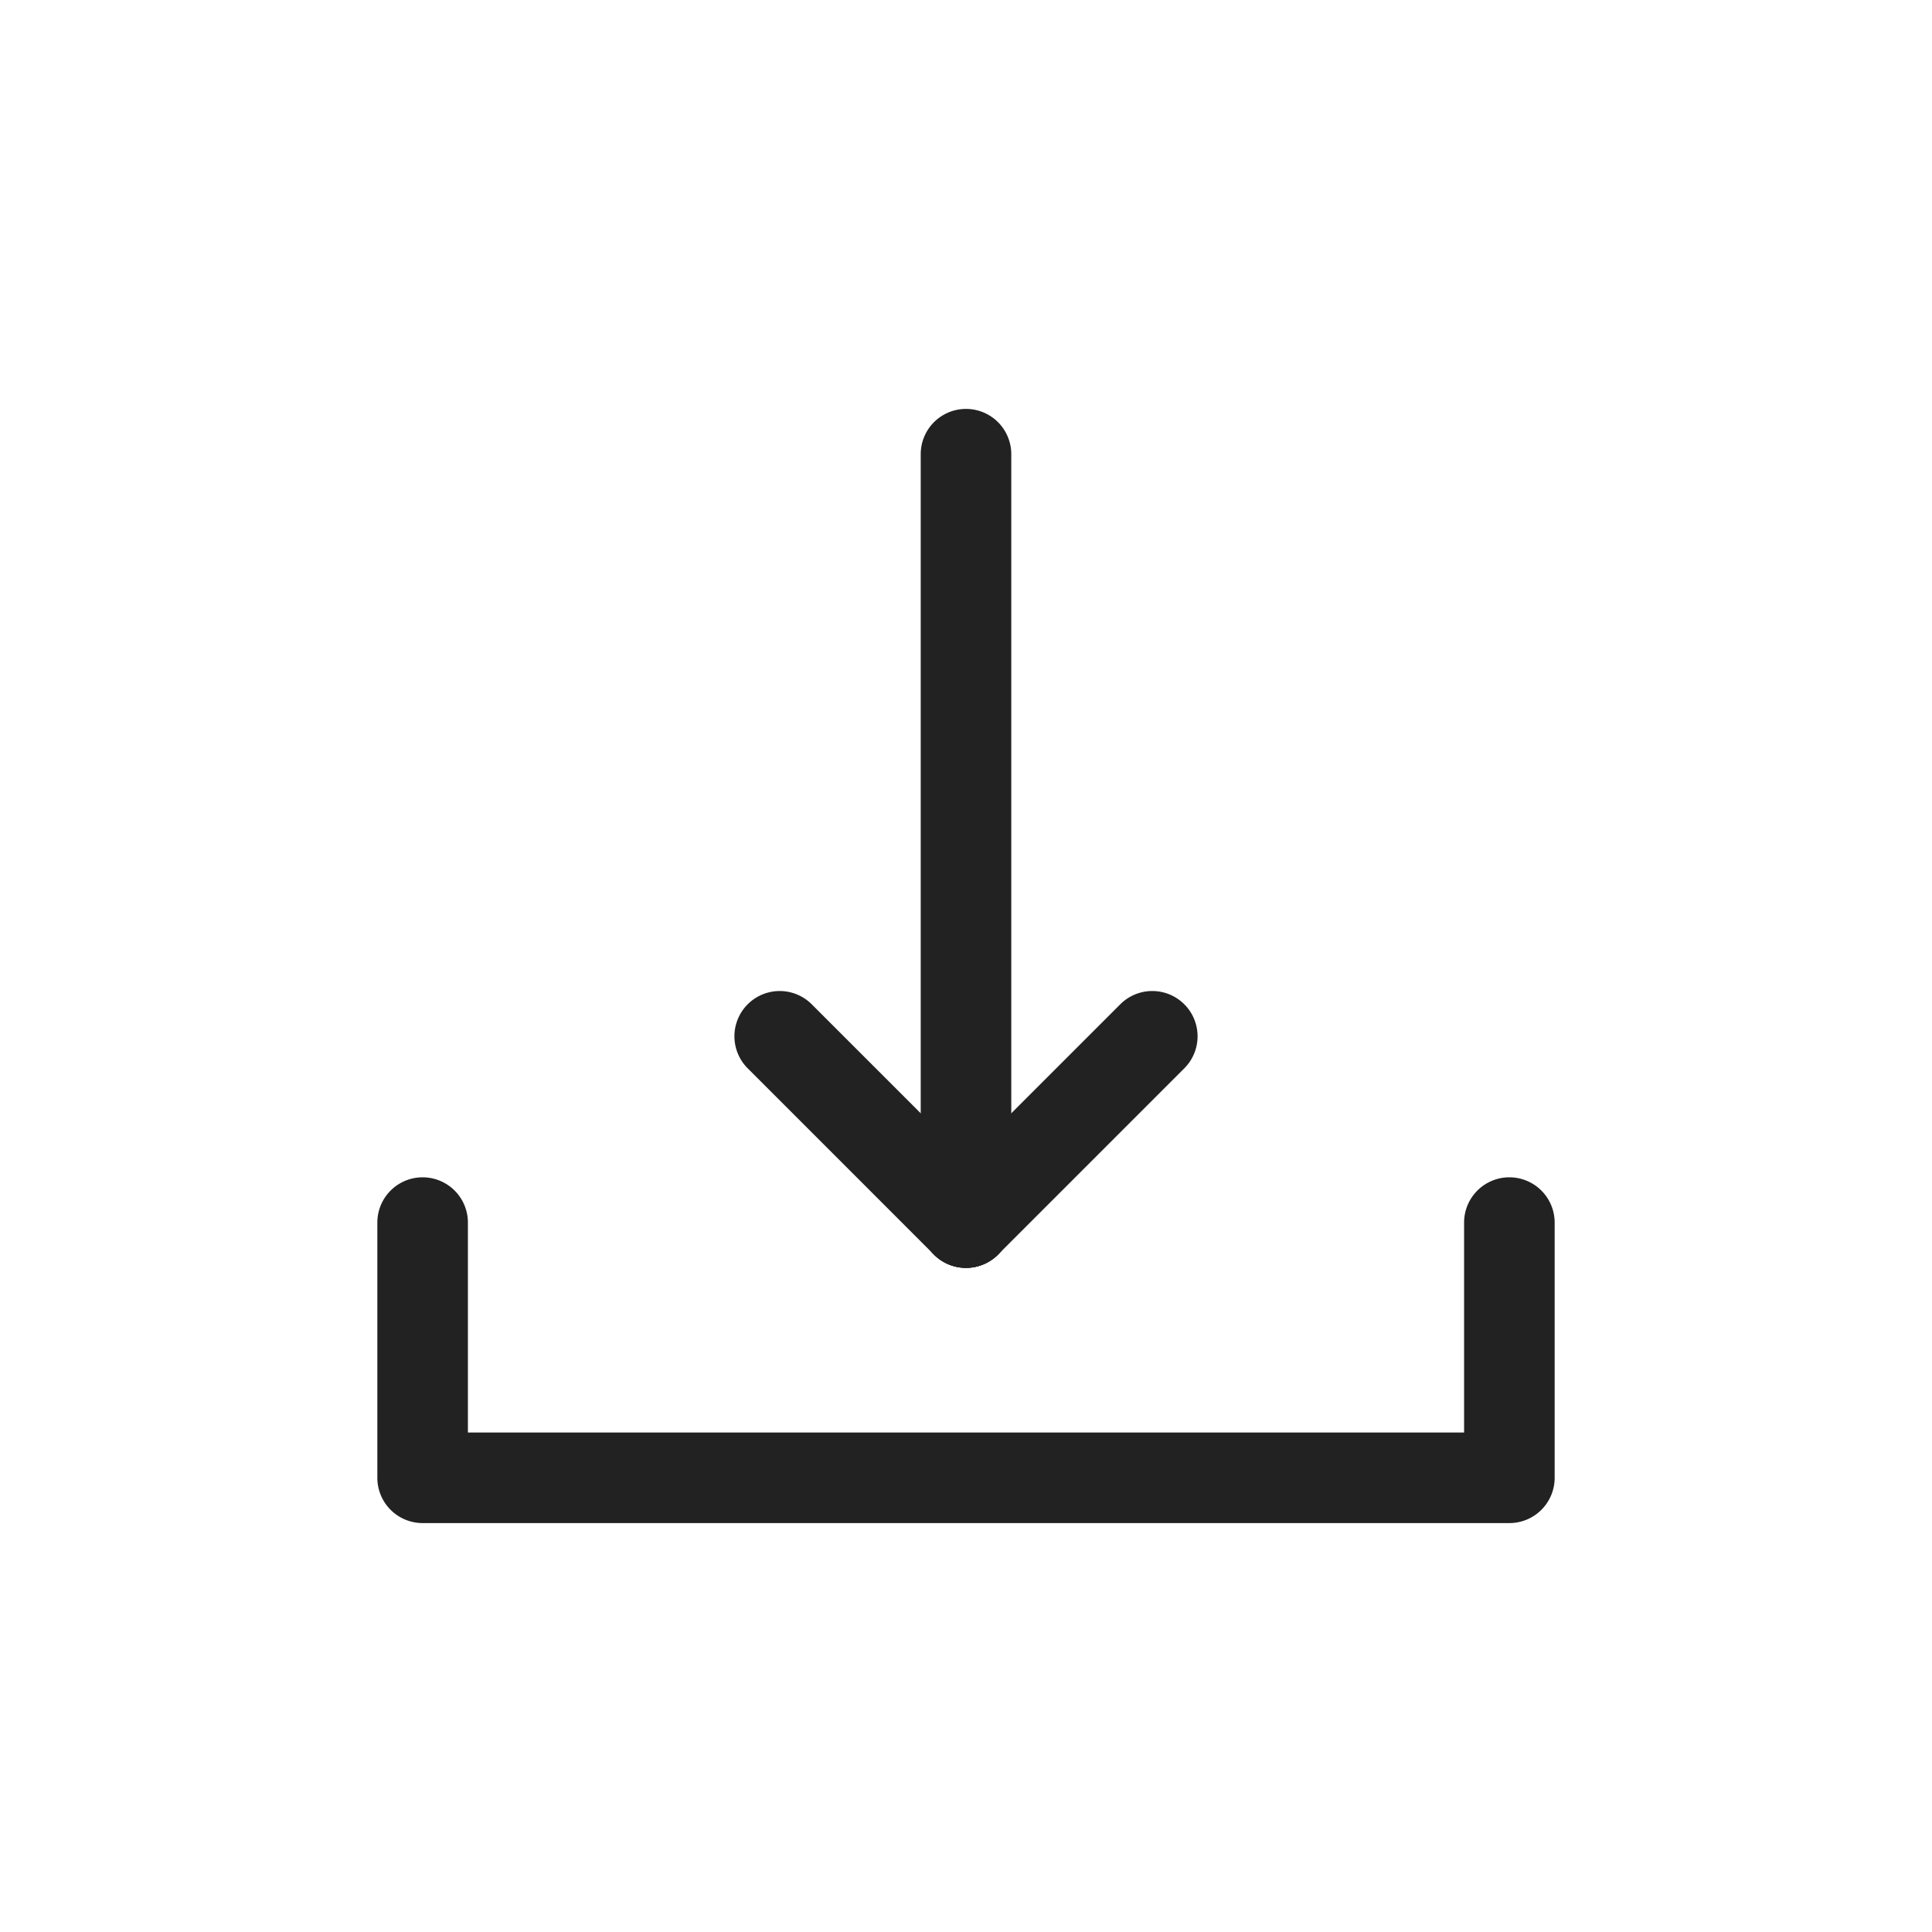 <svg xmlns="http://www.w3.org/2000/svg" viewBox="0 0 64 64"><g data-name="Download"><path fill="#222" d="M32,42a1.5,1.5,0,0,1-1.5-1.5V15.046a1.5,1.5,0,0,1,3,0V40.5A1.5,1.5,0,0,1,32,42Z"/><path fill="#222" d="M32,42a1.5,1.5,0,0,1-1.061-.439l-6.189-6.19a1.5,1.5,0,0,1,2.121-2.121l6.19,6.189A1.5,1.5,0,0,1,32,42Z"/><path fill="#222" d="M32,42a1.5,1.5,0,0,1-1.061-2.561l6.19-6.189a1.5,1.5,0,0,1,2.121,2.121l-6.189,6.19A1.5,1.5,0,0,1,32,42Z"/><path fill="#222" d="M50,50.454H14a1.5,1.5,0,0,1-1.5-1.5V40.5a1.5,1.5,0,0,1,3,0v6.954h33V40.5a1.5,1.5,0,0,1,3,0v8.454A1.5,1.5,0,0,1,50,50.454Z"/></g></svg>